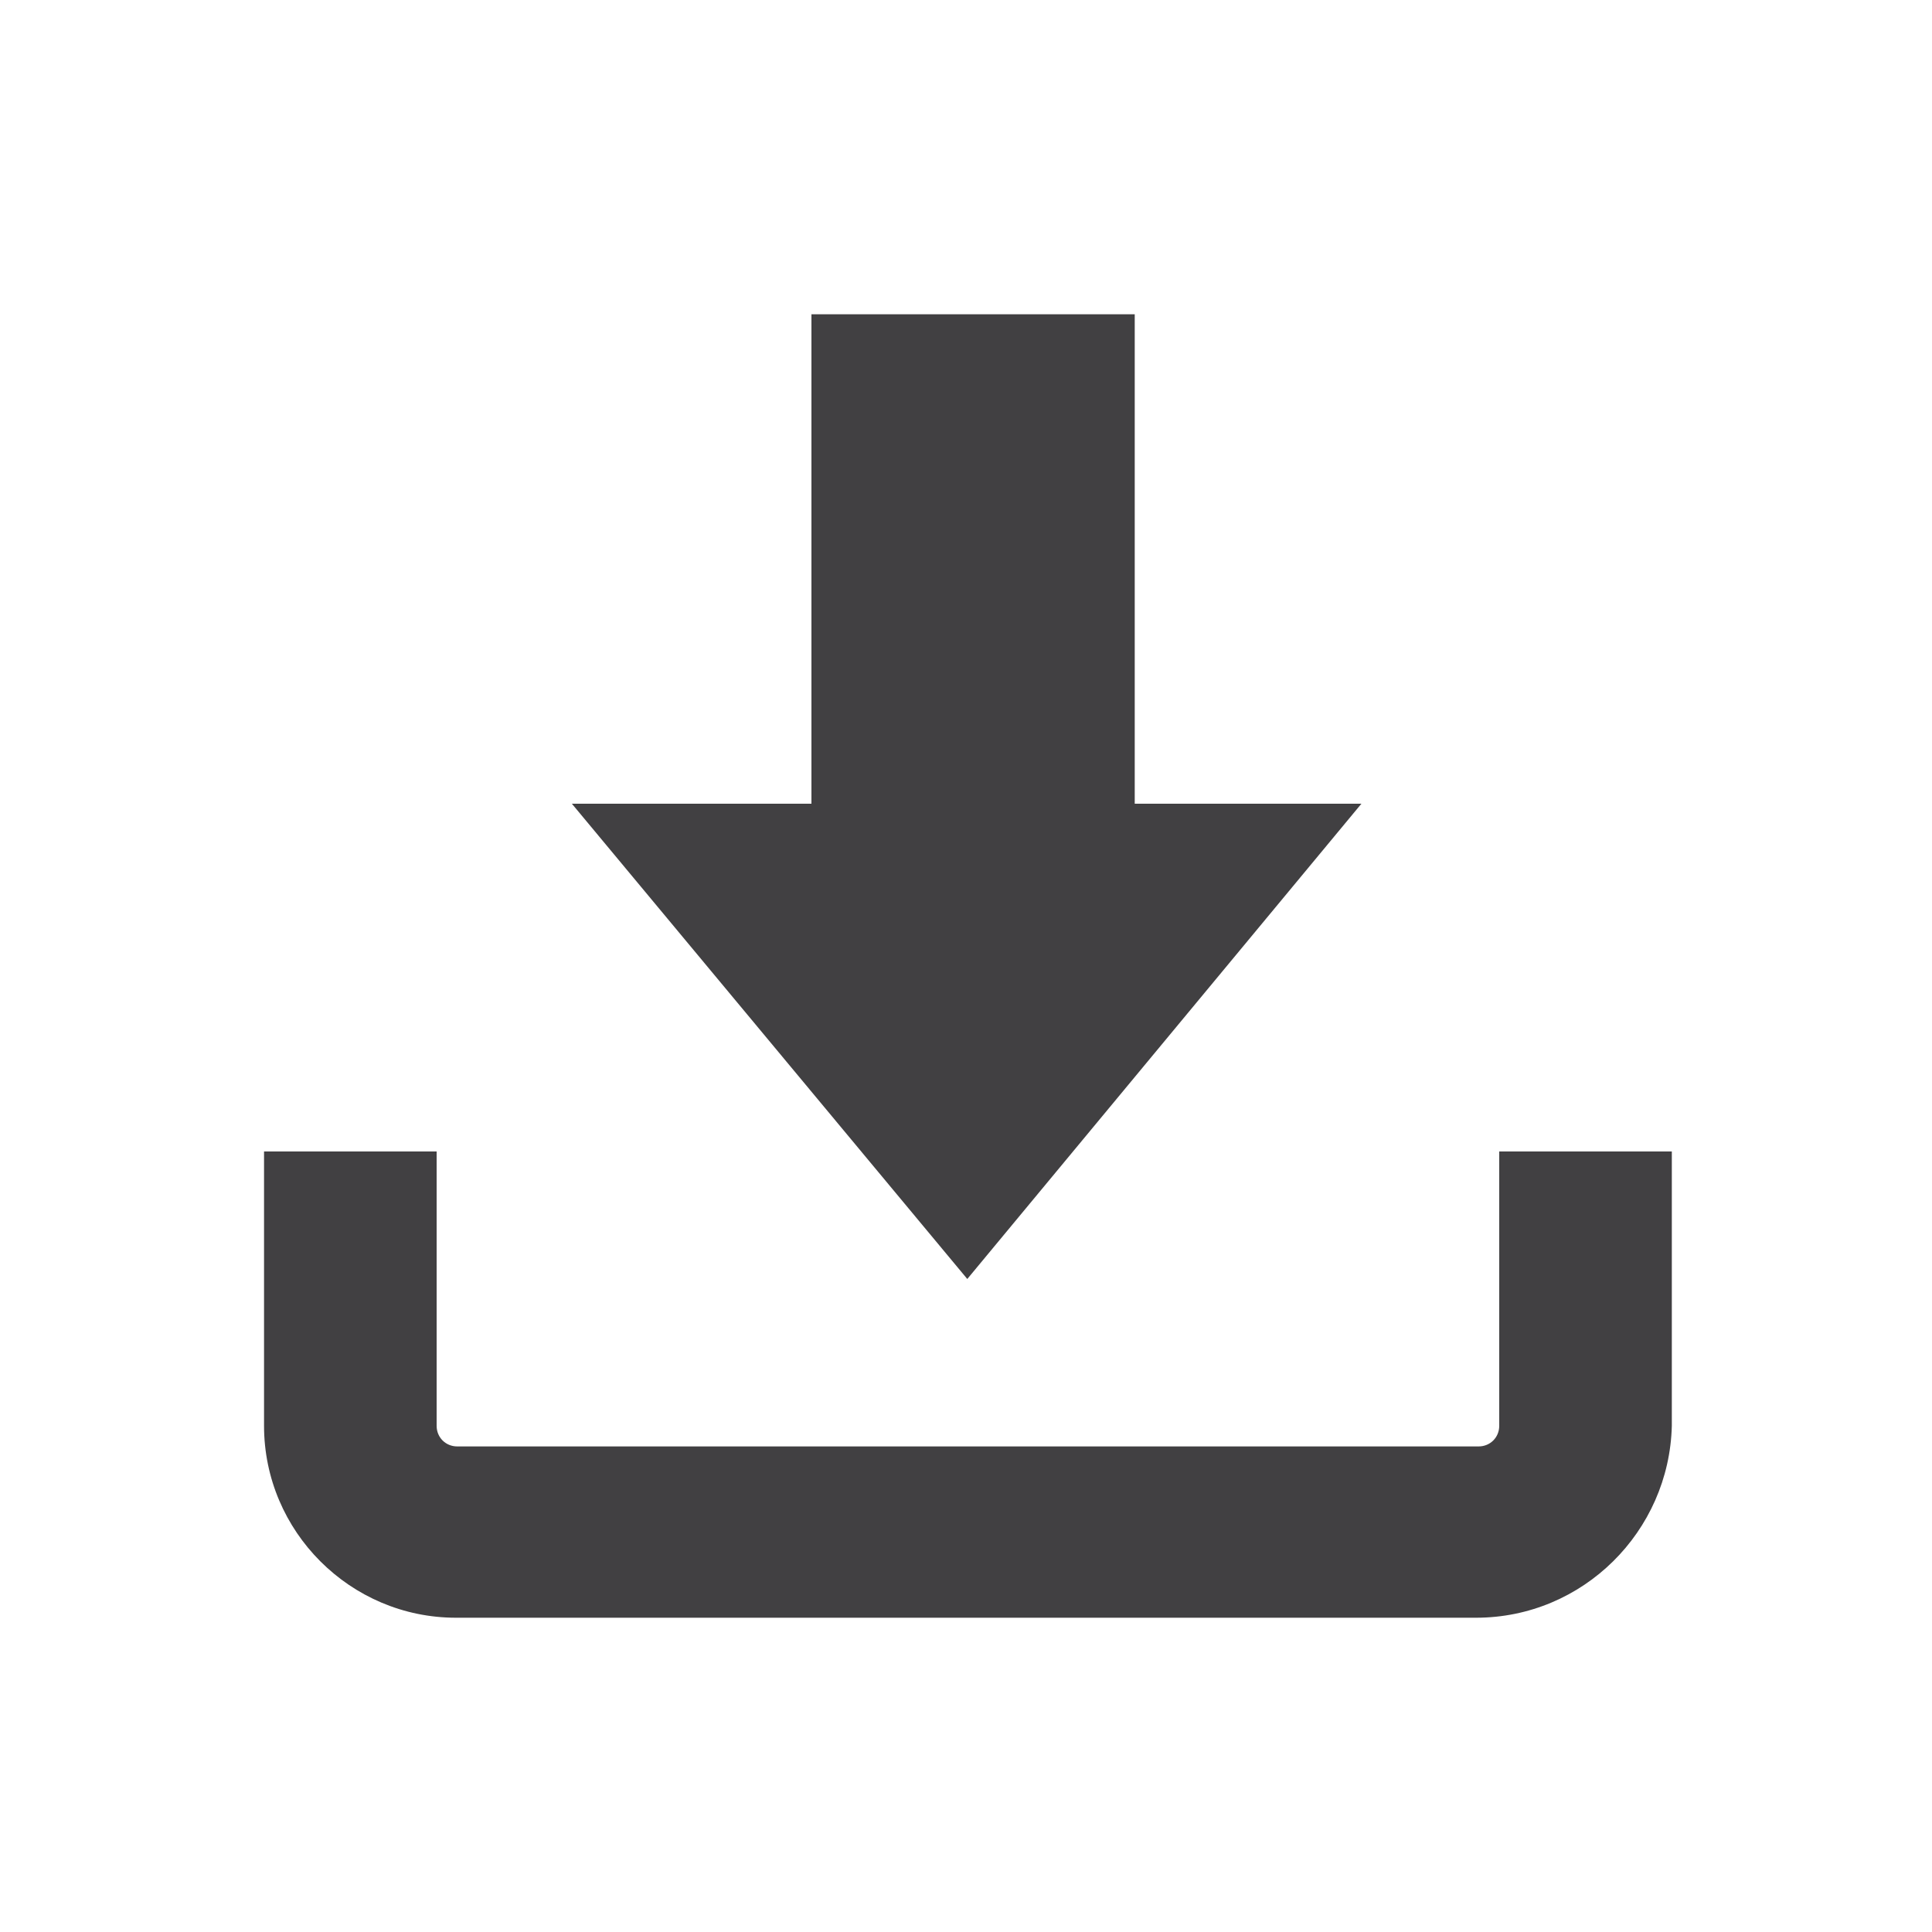 <?xml version="1.0" encoding="utf-8"?>
<!-- Generator: Adobe Illustrator 18.1.0, SVG Export Plug-In . SVG Version: 6.00 Build 0)  -->
<!DOCTYPE svg PUBLIC "-//W3C//DTD SVG 1.1//EN" "http://www.w3.org/Graphics/SVG/1.1/DTD/svg11.dtd">
<svg version="1.1" id="Layer_1" xmlns="http://www.w3.org/2000/svg" xmlns:xlink="http://www.w3.org/1999/xlink" x="0px" y="0px"
	 viewBox="0 0 150 150" enable-background="new 0 0 150 150" xml:space="preserve">
<g>
	<g>
		<path fill="#414042" d="M114.6,125.6H35.4c-8.2,0-14.9-6.7-14.9-14.9V89.4h13.4v21.3c0,0.9,0.7,1.6,1.6,1.6h79.3
			c0.9,0,1.6-0.7,1.6-1.6V89.4h13.4v21.3C129.6,118.9,122.9,125.6,114.6,125.6z"/>
	</g>
	<polygon fill="#414042" points="44.4,62.4 75.1,99.3 105.7,62.4 88.1,62.4 88.1,24.4 63,24.4 63,62.4 	"/>
</g>
</svg>
